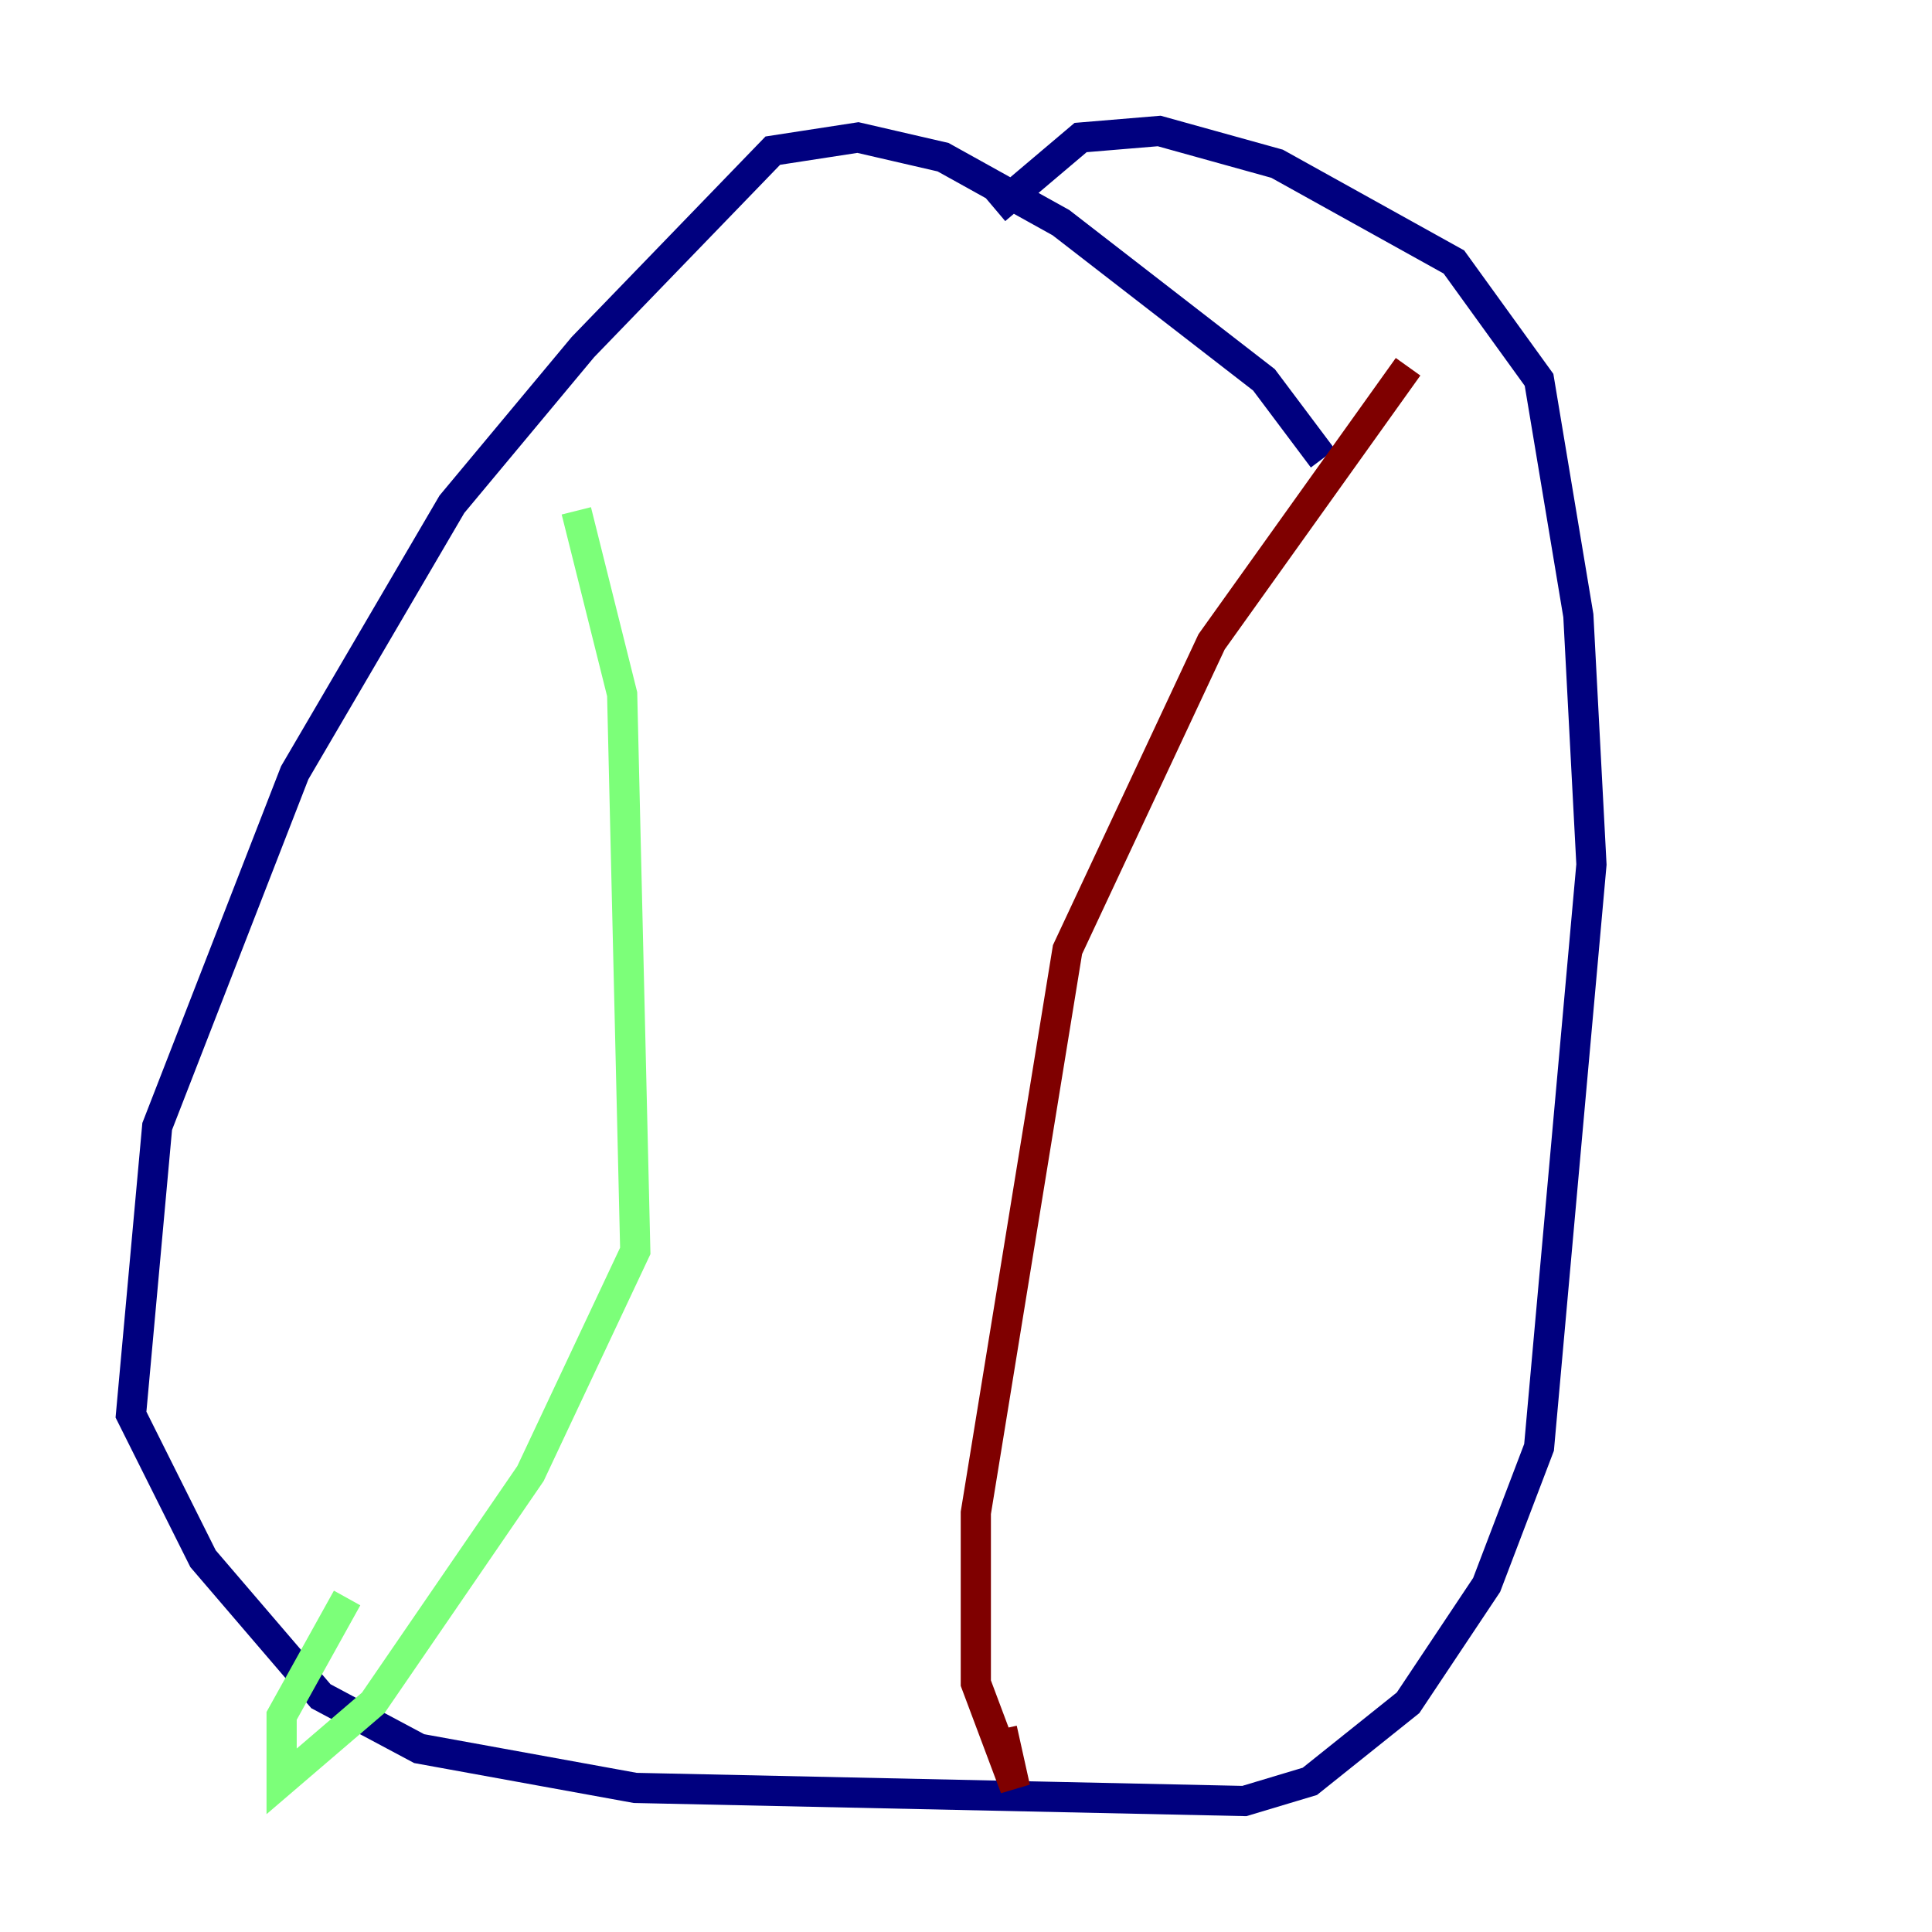 <?xml version="1.0" encoding="utf-8" ?>
<svg baseProfile="tiny" height="128" version="1.2" viewBox="0,0,128,128" width="128" xmlns="http://www.w3.org/2000/svg" xmlns:ev="http://www.w3.org/2001/xml-events" xmlns:xlink="http://www.w3.org/1999/xlink"><defs /><polyline fill="none" points="87.647,30.373 83.742,25.166 70.291,14.752 62.481,10.414 56.841,9.112 51.2,9.98 38.617,22.997 29.939,33.41 19.525,51.2 10.414,74.63 8.678,93.722 13.451,103.268 21.261,112.38 27.77,115.851 42.088,118.454 82.441,119.322 86.78,118.02 93.288,112.814 98.495,105.003 101.966,95.891 105.437,57.275 104.57,40.786 101.966,25.166 96.325,17.356 84.61,10.848 76.8,8.678 71.593,9.112 65.953,13.885" stroke="#00007f" stroke-width="2" /><polyline fill="none" points="38.183,33.844 41.22,45.993 42.088,82.875 35.146,97.627 24.732,112.814 18.658,118.02 18.658,113.681 22.997,105.871" stroke="#7cff79" stroke-width="2" /><polyline fill="none" points="93.288,24.298 80.271,42.522 70.725,62.915 64.651,100.231 64.651,111.512 67.254,118.454 66.386,114.549" stroke="#7f0000" stroke-width="2" /></svg>